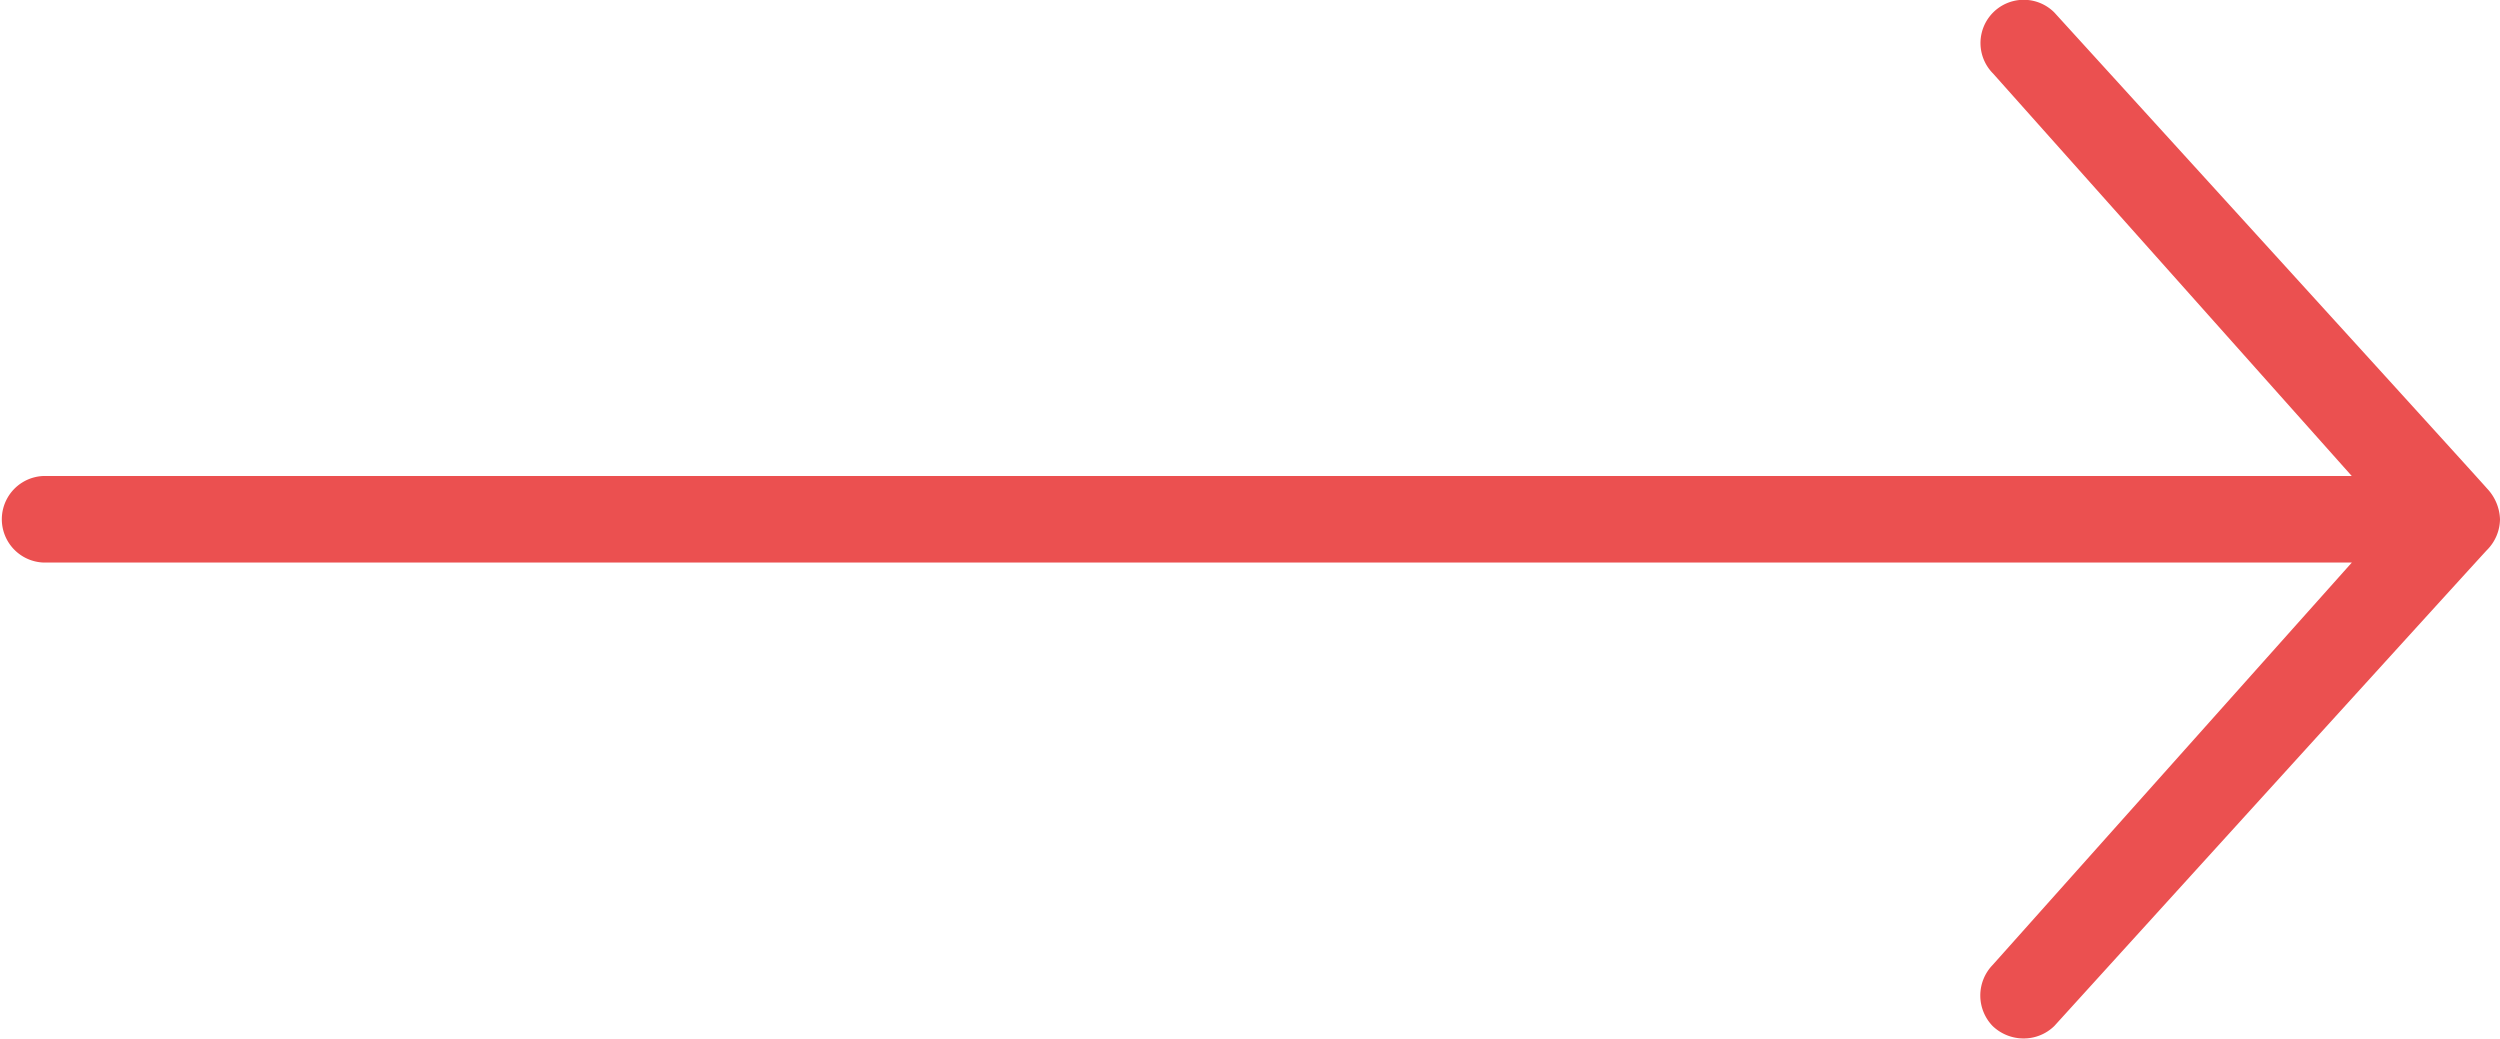 <svg xmlns="http://www.w3.org/2000/svg" width="32.5" height="13.501" viewBox="0 0 32.5 13.501">
  <path id="Icon_ion-ios-arrow-thin-right" data-name="Icon ion-ios-arrow-thin-right" d="M32.655,24.588a.571.571,0,0,1,0-.795l4.669-5.231H7.313a.563.563,0,0,1,0-1.125H37.323l-4.662-5.231a.562.562,0,1,1,.795-.795s5.569,6.117,5.625,6.188a.61.61,0,0,1,.169.4.577.577,0,0,1-.169.4c-.056.056-5.625,6.188-5.625,6.188a.569.569,0,0,1-.4.162A.582.582,0,0,1,32.655,24.588Z" transform="translate(-6.75 -11.249)" fill="#eb5050"/>
</svg>
